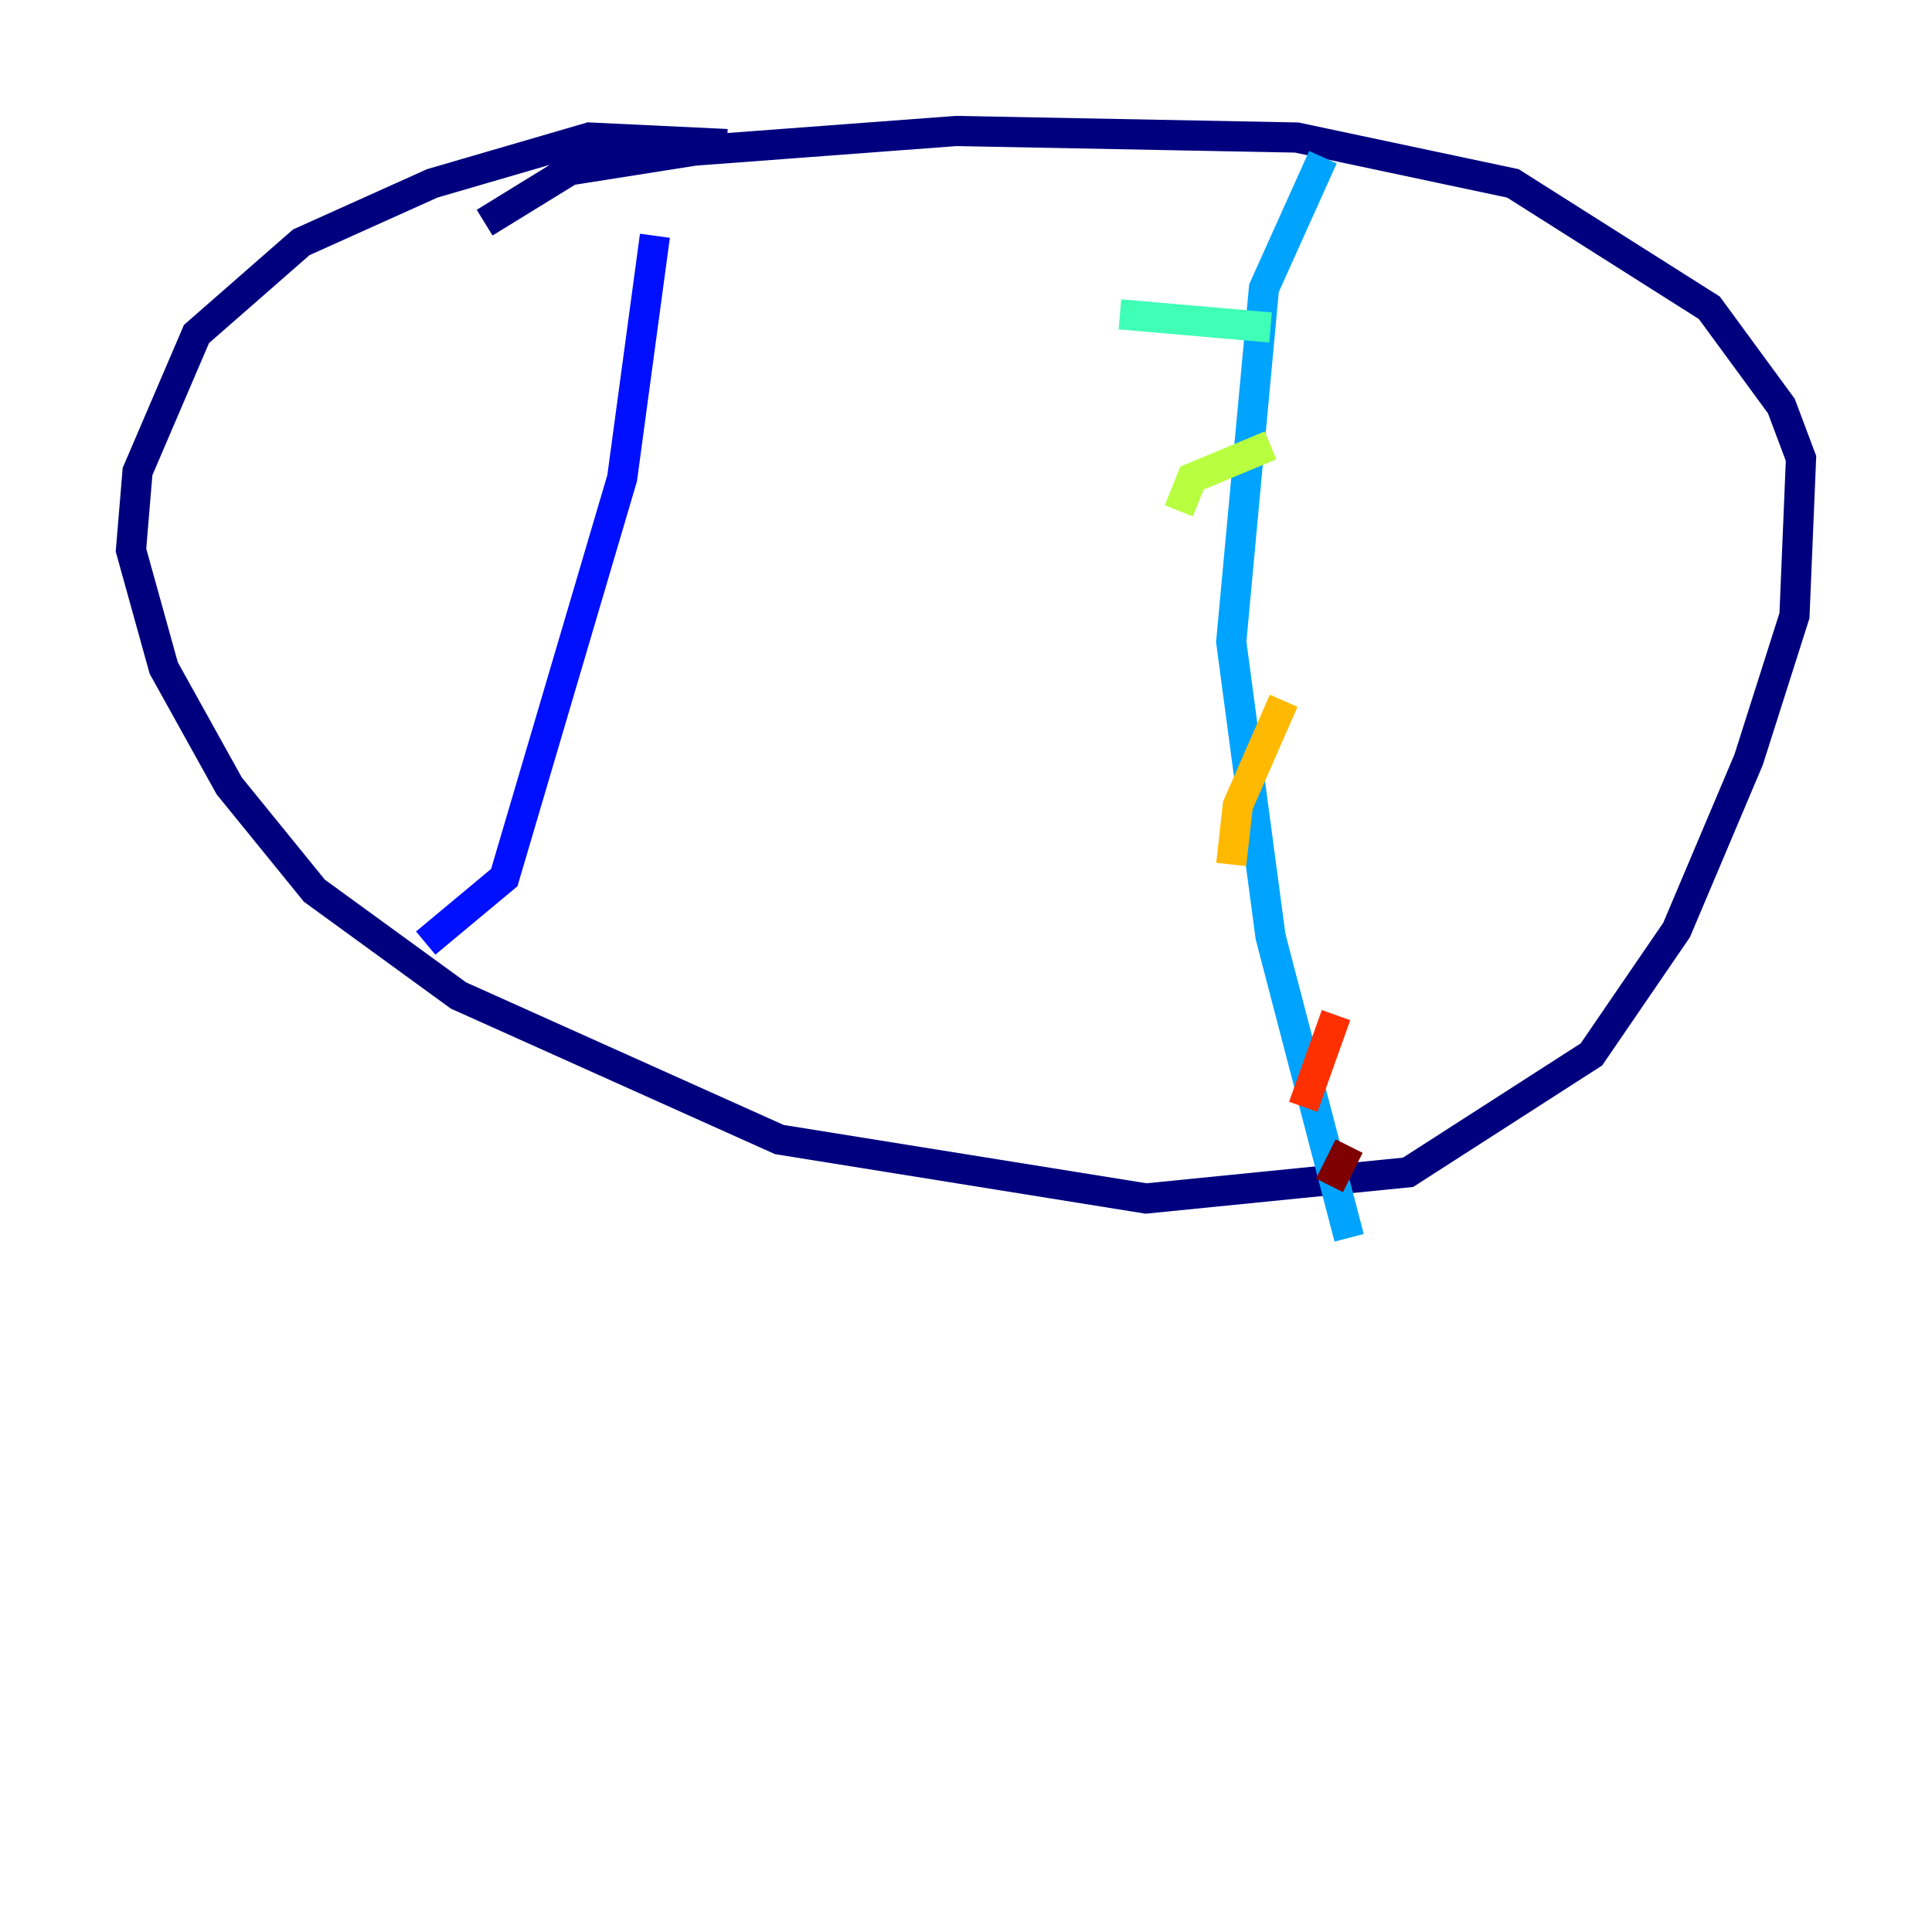 <?xml version="1.0" encoding="utf-8" ?>
<svg baseProfile="tiny" height="128" version="1.2" viewBox="0,0,128,128" width="128" xmlns="http://www.w3.org/2000/svg" xmlns:ev="http://www.w3.org/2001/xml-events" xmlns:xlink="http://www.w3.org/1999/xlink"><defs /><polyline fill="none" points="48.163,9.546 39.051,9.112 28.637,12.149 19.959,16.054 13.017,22.129 9.112,31.241 8.678,36.447 10.848,44.258 15.186,52.068 20.827,59.01 30.373,65.953 51.634,75.498 75.932,79.403 93.288,77.668 105.437,69.858 111.078,61.614 115.851,50.332 118.888,40.786 119.322,30.373 118.02,26.902 113.248,20.393 100.231,12.149 85.912,9.112 63.349,8.678 45.993,9.98 37.749,11.281 32.108,14.752" stroke="#00007f" stroke-width="2" /><polyline fill="none" points="43.39,15.62 41.22,31.675 33.41,58.142 28.203,62.481" stroke="#0010ff" stroke-width="2" /><polyline fill="none" points="87.647,10.414 83.742,19.091 81.573,42.522 84.176,62.047 89.383,82.007" stroke="#00a4ff" stroke-width="2" /><polyline fill="none" points="84.176,21.695 74.197,20.827" stroke="#3fffb7" stroke-width="2" /><polyline fill="none" points="84.176,29.505 78.969,31.675 78.102,33.844" stroke="#b7ff3f" stroke-width="2" /><polyline fill="none" points="85.044,46.427 82.007,53.37 81.573,57.275" stroke="#ffb900" stroke-width="2" /><polyline fill="none" points="88.515,67.254 86.346,73.329" stroke="#ff3000" stroke-width="2" /><polyline fill="none" points="89.383,75.932 88.081,78.536" stroke="#7f0000" stroke-width="2" /></svg>